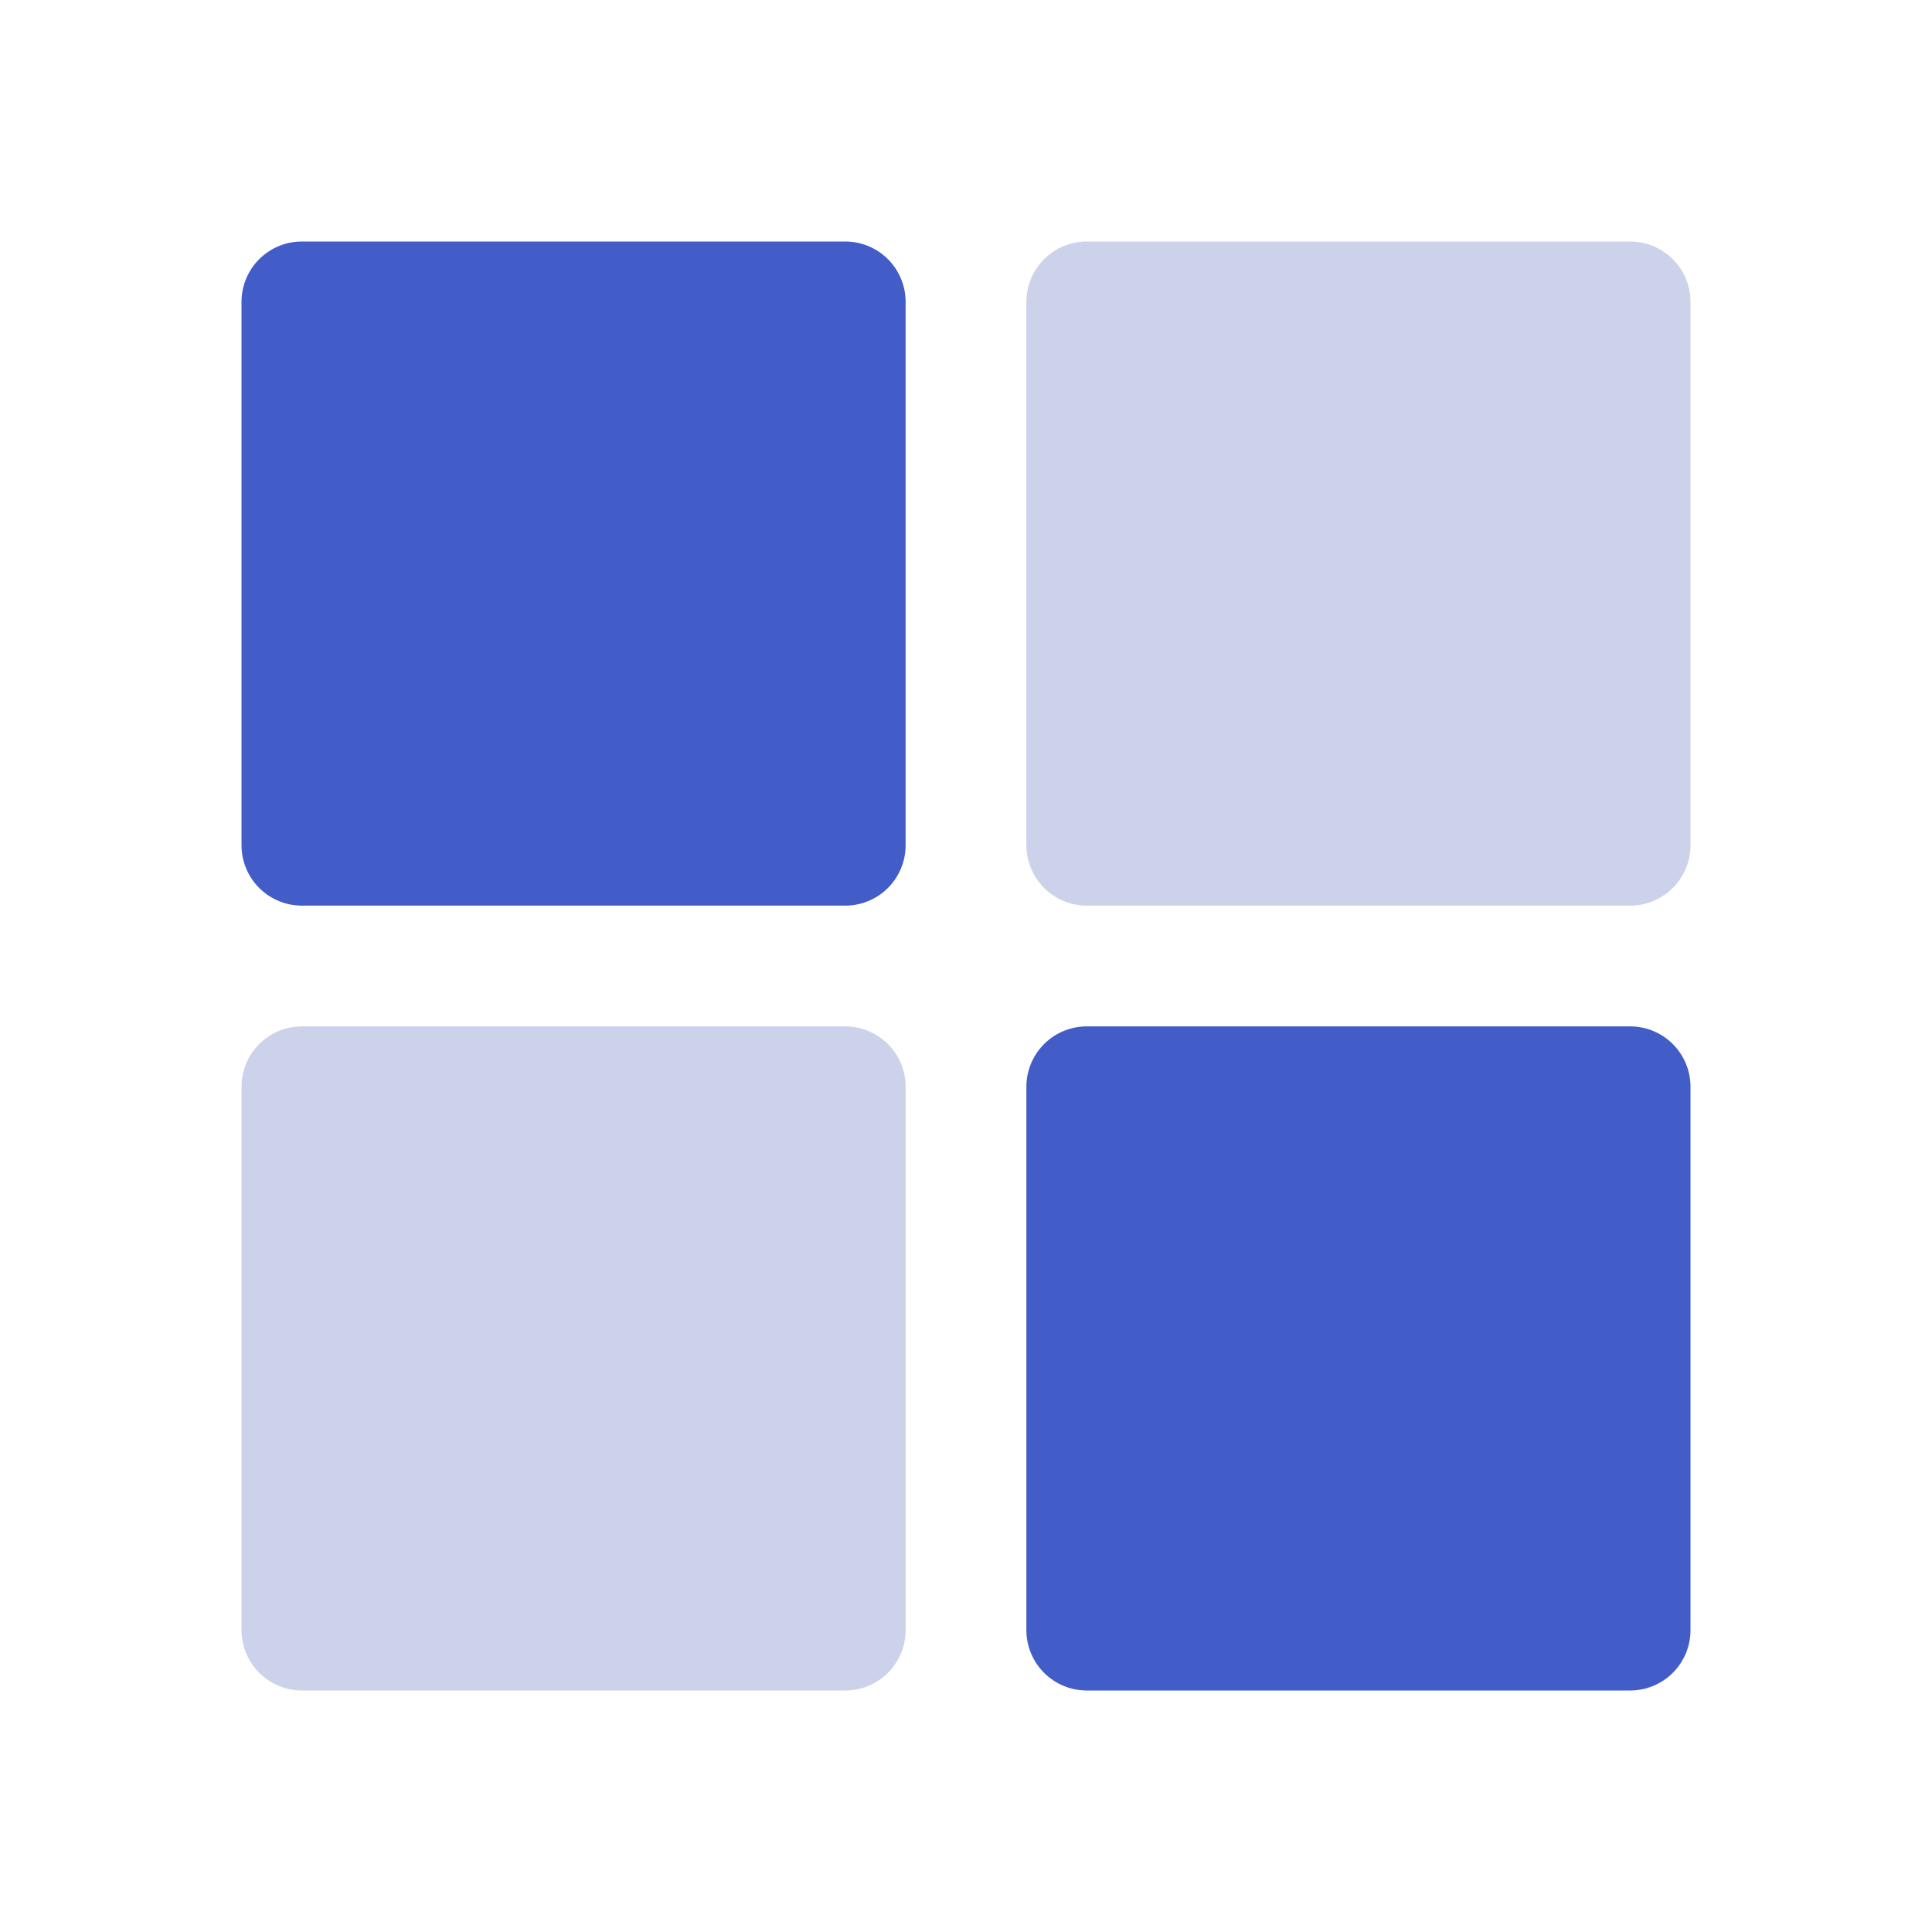 <svg width="24" height="24" viewBox="0 0 24 24" fill="none" xmlns="http://www.w3.org/2000/svg">
<path d="M10.5 3.75H3.75V10.5H10.5V3.75Z" fill="#425DC7" stroke="#425DC7" stroke-width="1.5" stroke-linecap="round" stroke-linejoin="round"/>
<path d="M20.25 3.75H13.5V10.5H20.25V3.75Z" fill="#CDD2EB" stroke="#CDD2EB" stroke-width="1.5" stroke-linecap="round" stroke-linejoin="round"/>
<path d="M20.25 13.5H13.5V20.25H20.25V13.5Z" fill="#425DC7" stroke="#425DC7" stroke-width="1.5" stroke-linecap="round" stroke-linejoin="round"/>
<path d="M10.5 13.5H3.75V20.25H10.5V13.5Z" fill="#CDD2EB" stroke="#CDD2EB" stroke-width="1.5" stroke-linecap="round" stroke-linejoin="round"/>
</svg>
